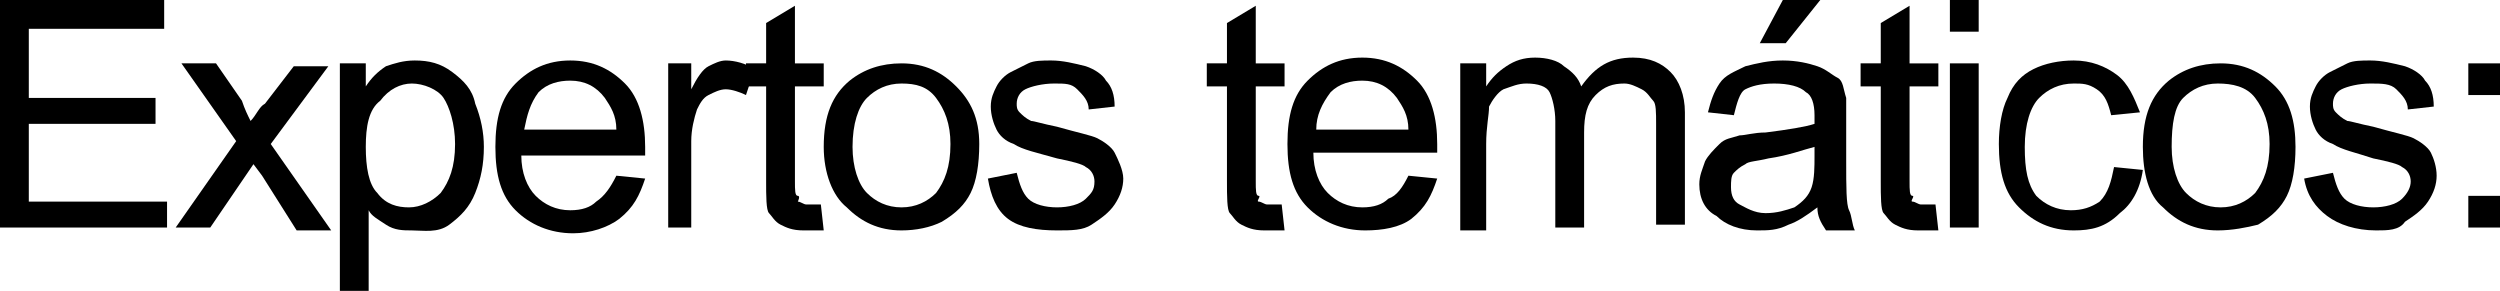 <?xml version="1.0" encoding="utf-8"?>
<!-- Generator: Adobe Illustrator 21.0.0, SVG Export Plug-In . SVG Version: 6.00 Build 0)  -->
<svg version="1.1" id="Capa_1" xmlns="http://www.w3.org/2000/svg" xmlns:xlink="http://www.w3.org/1999/xlink" x="0px" y="0px"
	 viewBox="0 0 86.8 10.1" style="enable-background:new 0 0 86.8 10.1;" xml:space="preserve">
<g>
	<g>
		<path d="M0,7.9V0h5.7V1H1v2.4h4.4v0.9H1V7h4.8v0.9H0z"/>
		<path d="M6.1,7.9l2.1-3L6.3,2.2h1.2l0.9,1.3C8.5,3.8,8.6,4,8.7,4.2C8.9,4,9,3.7,9.2,3.6l1-1.3h1.2l-2,2.7l2.1,3h-1.2L9.1,6.1
			L8.8,5.7L7.3,7.9H6.1z"/>
		<path d="M11.8,10.1V2.2h0.9V3c0.2-0.3,0.4-0.5,0.7-0.7c0.3-0.1,0.6-0.2,1-0.2c0.5,0,0.9,0.1,1.3,0.4c0.4,0.3,0.7,0.6,0.8,1.1
			c0.2,0.5,0.3,1,0.3,1.5c0,0.6-0.1,1.1-0.3,1.6c-0.2,0.5-0.5,0.8-0.9,1.1S14.7,8,14.3,8C14,8,13.7,8,13.4,7.8s-0.5-0.3-0.6-0.5v2.8
			H11.8z M12.7,5.1c0,0.7,0.1,1.3,0.4,1.6c0.3,0.4,0.7,0.5,1.1,0.5c0.4,0,0.8-0.2,1.1-0.5c0.3-0.4,0.5-0.9,0.5-1.7
			c0-0.7-0.2-1.3-0.4-1.6s-0.7-0.5-1.1-0.5c-0.4,0-0.8,0.2-1.1,0.6C12.8,3.8,12.7,4.4,12.7,5.1z"/>
		<path d="M21.4,6.1l1,0.1c-0.2,0.6-0.4,1-0.9,1.4c-0.4,0.3-1,0.5-1.6,0.5c-0.8,0-1.5-0.3-2-0.8c-0.5-0.5-0.7-1.2-0.7-2.2
			c0-1,0.2-1.7,0.7-2.2s1.1-0.8,1.9-0.8c0.8,0,1.4,0.3,1.9,0.8c0.5,0.5,0.7,1.3,0.7,2.2c0,0.1,0,0.1,0,0.3h-4.3
			c0,0.6,0.2,1.1,0.5,1.4c0.3,0.3,0.7,0.5,1.2,0.5c0.4,0,0.7-0.1,0.9-0.3C21,6.8,21.2,6.5,21.4,6.1z M18.2,4.5h3.2
			c0-0.5-0.2-0.8-0.4-1.1c-0.3-0.4-0.7-0.6-1.2-0.6c-0.4,0-0.8,0.1-1.1,0.4C18.4,3.6,18.3,4,18.2,4.5z"/>
		<path d="M23.2,7.9V2.2H24v0.9c0.2-0.4,0.4-0.7,0.6-0.8c0.2-0.1,0.4-0.2,0.6-0.2c0.3,0,0.7,0.1,1,0.3l-0.3,0.9
			c-0.2-0.1-0.5-0.2-0.7-0.2c-0.2,0-0.4,0.1-0.6,0.2s-0.3,0.3-0.4,0.5c-0.1,0.3-0.2,0.7-0.2,1.1v3H23.2z"/>
		<path d="M28.5,7.1l0.1,0.9C28.4,8,28.1,8,27.9,8c-0.4,0-0.6-0.1-0.8-0.2c-0.2-0.1-0.3-0.3-0.4-0.4s-0.1-0.6-0.1-1.1V3h-0.7V2.2
			h0.7V0.8l1-0.6v2h1V3h-1v3.3c0,0.3,0,0.5,0.1,0.5S27.7,7,27.7,7c0.1,0,0.2,0.1,0.3,0.1C28.2,7.1,28.3,7.1,28.5,7.1z"/>
		<path d="M28.6,5.1c0-1.1,0.3-1.8,0.9-2.3c0.5-0.4,1.1-0.6,1.8-0.6c0.8,0,1.4,0.3,1.9,0.8S34,4.1,34,5c0,0.7-0.1,1.3-0.3,1.7
			c-0.2,0.4-0.5,0.7-1,1C32.3,7.9,31.8,8,31.3,8c-0.8,0-1.4-0.3-1.9-0.8C28.9,6.8,28.6,6,28.6,5.1z M29.6,5.1c0,0.7,0.2,1.3,0.5,1.6
			s0.7,0.5,1.2,0.5c0.5,0,0.9-0.2,1.2-0.5C32.8,6.3,33,5.8,33,5c0-0.7-0.2-1.2-0.5-1.6s-0.7-0.5-1.2-0.5c-0.5,0-0.9,0.2-1.2,0.5
			S29.6,4.3,29.6,5.1z"/>
		<path d="M34.3,6.2l1-0.2c0.1,0.4,0.2,0.7,0.4,0.9c0.2,0.2,0.6,0.3,1,0.3c0.4,0,0.8-0.1,1-0.3S38,6.6,38,6.3c0-0.2-0.1-0.4-0.3-0.5
			c-0.1-0.1-0.5-0.2-1-0.3c-0.7-0.2-1.2-0.3-1.5-0.5c-0.3-0.1-0.5-0.3-0.6-0.5c-0.1-0.2-0.2-0.5-0.2-0.8c0-0.3,0.1-0.5,0.2-0.7
			s0.3-0.4,0.5-0.5c0.2-0.1,0.4-0.2,0.6-0.3s0.5-0.1,0.8-0.1c0.4,0,0.8,0.1,1.2,0.2c0.3,0.1,0.6,0.3,0.7,0.5
			c0.2,0.2,0.3,0.5,0.3,0.9l-0.9,0.1c0-0.3-0.2-0.5-0.4-0.7S37,2.9,36.6,2.9c-0.4,0-0.8,0.1-1,0.2c-0.2,0.1-0.3,0.3-0.3,0.5
			c0,0.1,0,0.2,0.1,0.3c0.1,0.1,0.2,0.2,0.4,0.3c0.1,0,0.4,0.1,0.9,0.2c0.7,0.2,1.2,0.3,1.4,0.4s0.5,0.3,0.6,0.5S39,5.9,39,6.2
			c0,0.3-0.1,0.6-0.3,0.9c-0.2,0.3-0.5,0.5-0.8,0.7C37.6,8,37.2,8,36.7,8C36,8,35.4,7.9,35,7.6S34.4,6.8,34.3,6.2z"/>
		<path d="M44.5,7.1l0.1,0.9C44.3,8,44.1,8,43.9,8c-0.4,0-0.6-0.1-0.8-0.2c-0.2-0.1-0.3-0.3-0.4-0.4s-0.1-0.6-0.1-1.1V3h-0.7V2.2
			h0.7V0.8l1-0.6v2h1V3h-1v3.3c0,0.3,0,0.5,0.1,0.5S43.6,7,43.7,7c0.1,0,0.2,0.1,0.3,0.1C44.2,7.1,44.3,7.1,44.5,7.1z"/>
		<path d="M48.9,6.1l1,0.1c-0.2,0.6-0.4,1-0.9,1.4C48.6,7.9,48,8,47.4,8c-0.8,0-1.5-0.3-2-0.8c-0.5-0.5-0.7-1.2-0.7-2.2
			c0-1,0.2-1.7,0.7-2.2s1.1-0.8,1.9-0.8c0.8,0,1.4,0.3,1.9,0.8c0.5,0.5,0.7,1.3,0.7,2.2c0,0.1,0,0.1,0,0.3h-4.3
			c0,0.6,0.2,1.1,0.5,1.4c0.3,0.3,0.7,0.5,1.2,0.5c0.4,0,0.7-0.1,0.9-0.3C48.5,6.8,48.7,6.5,48.9,6.1z M45.7,4.5h3.2
			c0-0.5-0.2-0.8-0.4-1.1c-0.3-0.4-0.7-0.6-1.2-0.6c-0.4,0-0.8,0.1-1.1,0.4C45.9,3.6,45.7,4,45.7,4.5z"/>
		<path d="M50.7,7.9V2.2h0.9V3c0.2-0.3,0.4-0.5,0.7-0.7c0.3-0.2,0.6-0.3,1-0.3c0.4,0,0.8,0.1,1,0.3c0.3,0.2,0.5,0.4,0.6,0.7
			c0.5-0.7,1-1,1.8-1c0.6,0,1,0.2,1.3,0.5c0.3,0.3,0.5,0.8,0.5,1.4v3.9h-1V4.3c0-0.4,0-0.7-0.1-0.8S57.2,3.2,57,3.1
			c-0.2-0.1-0.4-0.2-0.6-0.2c-0.4,0-0.7,0.1-1,0.4S55,4,55,4.6v3.3h-1V4.2c0-0.4-0.1-0.8-0.2-1S53.4,2.9,53,2.9
			c-0.3,0-0.5,0.1-0.8,0.2c-0.2,0.1-0.4,0.4-0.5,0.6C51.7,4,51.6,4.4,51.6,5v3H50.7z"/>
		<path d="M63.1,7.2c-0.4,0.3-0.7,0.5-1,0.6C61.7,8,61.4,8,61,8c-0.6,0-1.1-0.2-1.4-0.5C59.2,7.3,59,6.9,59,6.4
			c0-0.3,0.1-0.5,0.2-0.8c0.1-0.2,0.3-0.4,0.5-0.6s0.4-0.2,0.7-0.3c0.2,0,0.5-0.1,0.9-0.1c0.8-0.1,1.4-0.2,1.7-0.3
			c0-0.1,0-0.2,0-0.3c0-0.4-0.1-0.7-0.3-0.8c-0.2-0.2-0.6-0.3-1.1-0.3c-0.5,0-0.8,0.1-1,0.2S60.3,3.6,60.2,4l-0.9-0.1
			c0.1-0.4,0.2-0.7,0.4-1s0.5-0.4,0.9-0.6c0.4-0.1,0.8-0.2,1.3-0.2c0.5,0,0.9,0.1,1.2,0.2c0.3,0.1,0.5,0.3,0.7,0.4s0.2,0.4,0.3,0.7
			c0,0.2,0,0.5,0,0.9v1.3c0,0.9,0,1.5,0.1,1.7s0.1,0.5,0.2,0.7h-1C63.2,7.7,63.1,7.5,63.1,7.2z M63,5.1c-0.4,0.1-0.9,0.3-1.6,0.4
			c-0.4,0.1-0.7,0.1-0.8,0.2c-0.2,0.1-0.3,0.2-0.4,0.3c-0.1,0.1-0.1,0.3-0.1,0.5c0,0.3,0.1,0.5,0.3,0.6s0.5,0.3,0.9,0.3
			c0.4,0,0.7-0.1,1-0.2c0.3-0.2,0.5-0.4,0.6-0.7C63,6.2,63,5.8,63,5.4V5.1z M61.1,1.5L61.9,0h1.3l-1.2,1.5H61.1z"/>
		<path d="M67.2,7.1l0.1,0.9C67,8,66.8,8,66.6,8c-0.4,0-0.6-0.1-0.8-0.2c-0.2-0.1-0.3-0.3-0.4-0.4s-0.1-0.6-0.1-1.1V3h-0.7V2.2h0.7
			V0.8l1-0.6v2h1V3h-1v3.3c0,0.3,0,0.5,0.1,0.5S66.3,7,66.4,7c0.1,0,0.2,0.1,0.3,0.1C66.8,7.1,67,7.1,67.2,7.1z"/>
		<path d="M67.7,1.2V0h1v1.1H67.7z M67.7,7.9V2.2h1v5.7H67.7z"/>
		<path d="M73.4,5.8l1,0.1c-0.1,0.7-0.4,1.2-0.8,1.5C73.1,7.9,72.6,8,72,8c-0.8,0-1.4-0.3-1.9-0.8c-0.5-0.5-0.7-1.2-0.7-2.2
			c0-0.6,0.1-1.2,0.3-1.6c0.2-0.5,0.5-0.8,0.9-1C71,2.2,71.5,2.1,72,2.1c0.6,0,1.1,0.2,1.5,0.5c0.4,0.3,0.6,0.8,0.8,1.3L73.3,4
			c-0.1-0.4-0.2-0.7-0.5-0.9S72.3,2.9,72,2.9c-0.5,0-0.9,0.2-1.2,0.5c-0.3,0.3-0.5,0.9-0.5,1.7c0,0.8,0.1,1.3,0.4,1.7
			c0.3,0.3,0.7,0.5,1.2,0.5c0.4,0,0.7-0.1,1-0.3C73.2,6.7,73.3,6.3,73.4,5.8z"/>
		<path d="M74.4,5.1c0-1.1,0.3-1.8,0.9-2.3c0.5-0.4,1.1-0.6,1.8-0.6c0.8,0,1.4,0.3,1.9,0.8s0.7,1.2,0.7,2.1c0,0.7-0.1,1.3-0.3,1.7
			c-0.2,0.4-0.5,0.7-1,1C78,7.9,77.5,8,77,8c-0.8,0-1.4-0.3-1.9-0.8C74.6,6.8,74.4,6,74.4,5.1z M75.4,5.1c0,0.7,0.2,1.3,0.5,1.6
			s0.7,0.5,1.2,0.5c0.5,0,0.9-0.2,1.2-0.5c0.3-0.4,0.5-0.9,0.5-1.7c0-0.7-0.2-1.2-0.5-1.6S77.5,2.9,77,2.9c-0.5,0-0.9,0.2-1.2,0.5
			S75.4,4.3,75.4,5.1z"/>
		<path d="M80,6.2l1-0.2c0.1,0.4,0.2,0.7,0.4,0.9c0.2,0.2,0.6,0.3,1,0.3c0.4,0,0.8-0.1,1-0.3s0.3-0.4,0.3-0.6c0-0.2-0.1-0.4-0.3-0.5
			c-0.1-0.1-0.5-0.2-1-0.3C81.8,5.3,81.3,5.2,81,5c-0.3-0.1-0.5-0.3-0.6-0.5c-0.1-0.2-0.2-0.5-0.2-0.8c0-0.3,0.1-0.5,0.2-0.7
			s0.3-0.4,0.5-0.5c0.2-0.1,0.4-0.2,0.6-0.3s0.5-0.1,0.8-0.1c0.4,0,0.8,0.1,1.2,0.2c0.3,0.1,0.6,0.3,0.7,0.5
			c0.2,0.2,0.3,0.5,0.3,0.9l-0.9,0.1c0-0.3-0.2-0.5-0.4-0.7s-0.5-0.2-0.9-0.2c-0.4,0-0.8,0.1-1,0.2c-0.2,0.1-0.3,0.3-0.3,0.5
			c0,0.1,0,0.2,0.1,0.3c0.1,0.1,0.2,0.2,0.4,0.3c0.1,0,0.4,0.1,0.9,0.2c0.7,0.2,1.2,0.3,1.4,0.4s0.5,0.3,0.6,0.5s0.2,0.5,0.2,0.8
			c0,0.3-0.1,0.6-0.3,0.9c-0.2,0.3-0.5,0.5-0.8,0.7C83.3,8,82.9,8,82.5,8c-0.7,0-1.3-0.2-1.7-0.5S80.1,6.8,80,6.2z"/>
		<path d="M85.7,3.3V2.2h1.1v1.1H85.7z M85.7,7.9V6.8h1.1v1.1H85.7z"/>
	</g>
</g>
</svg>
